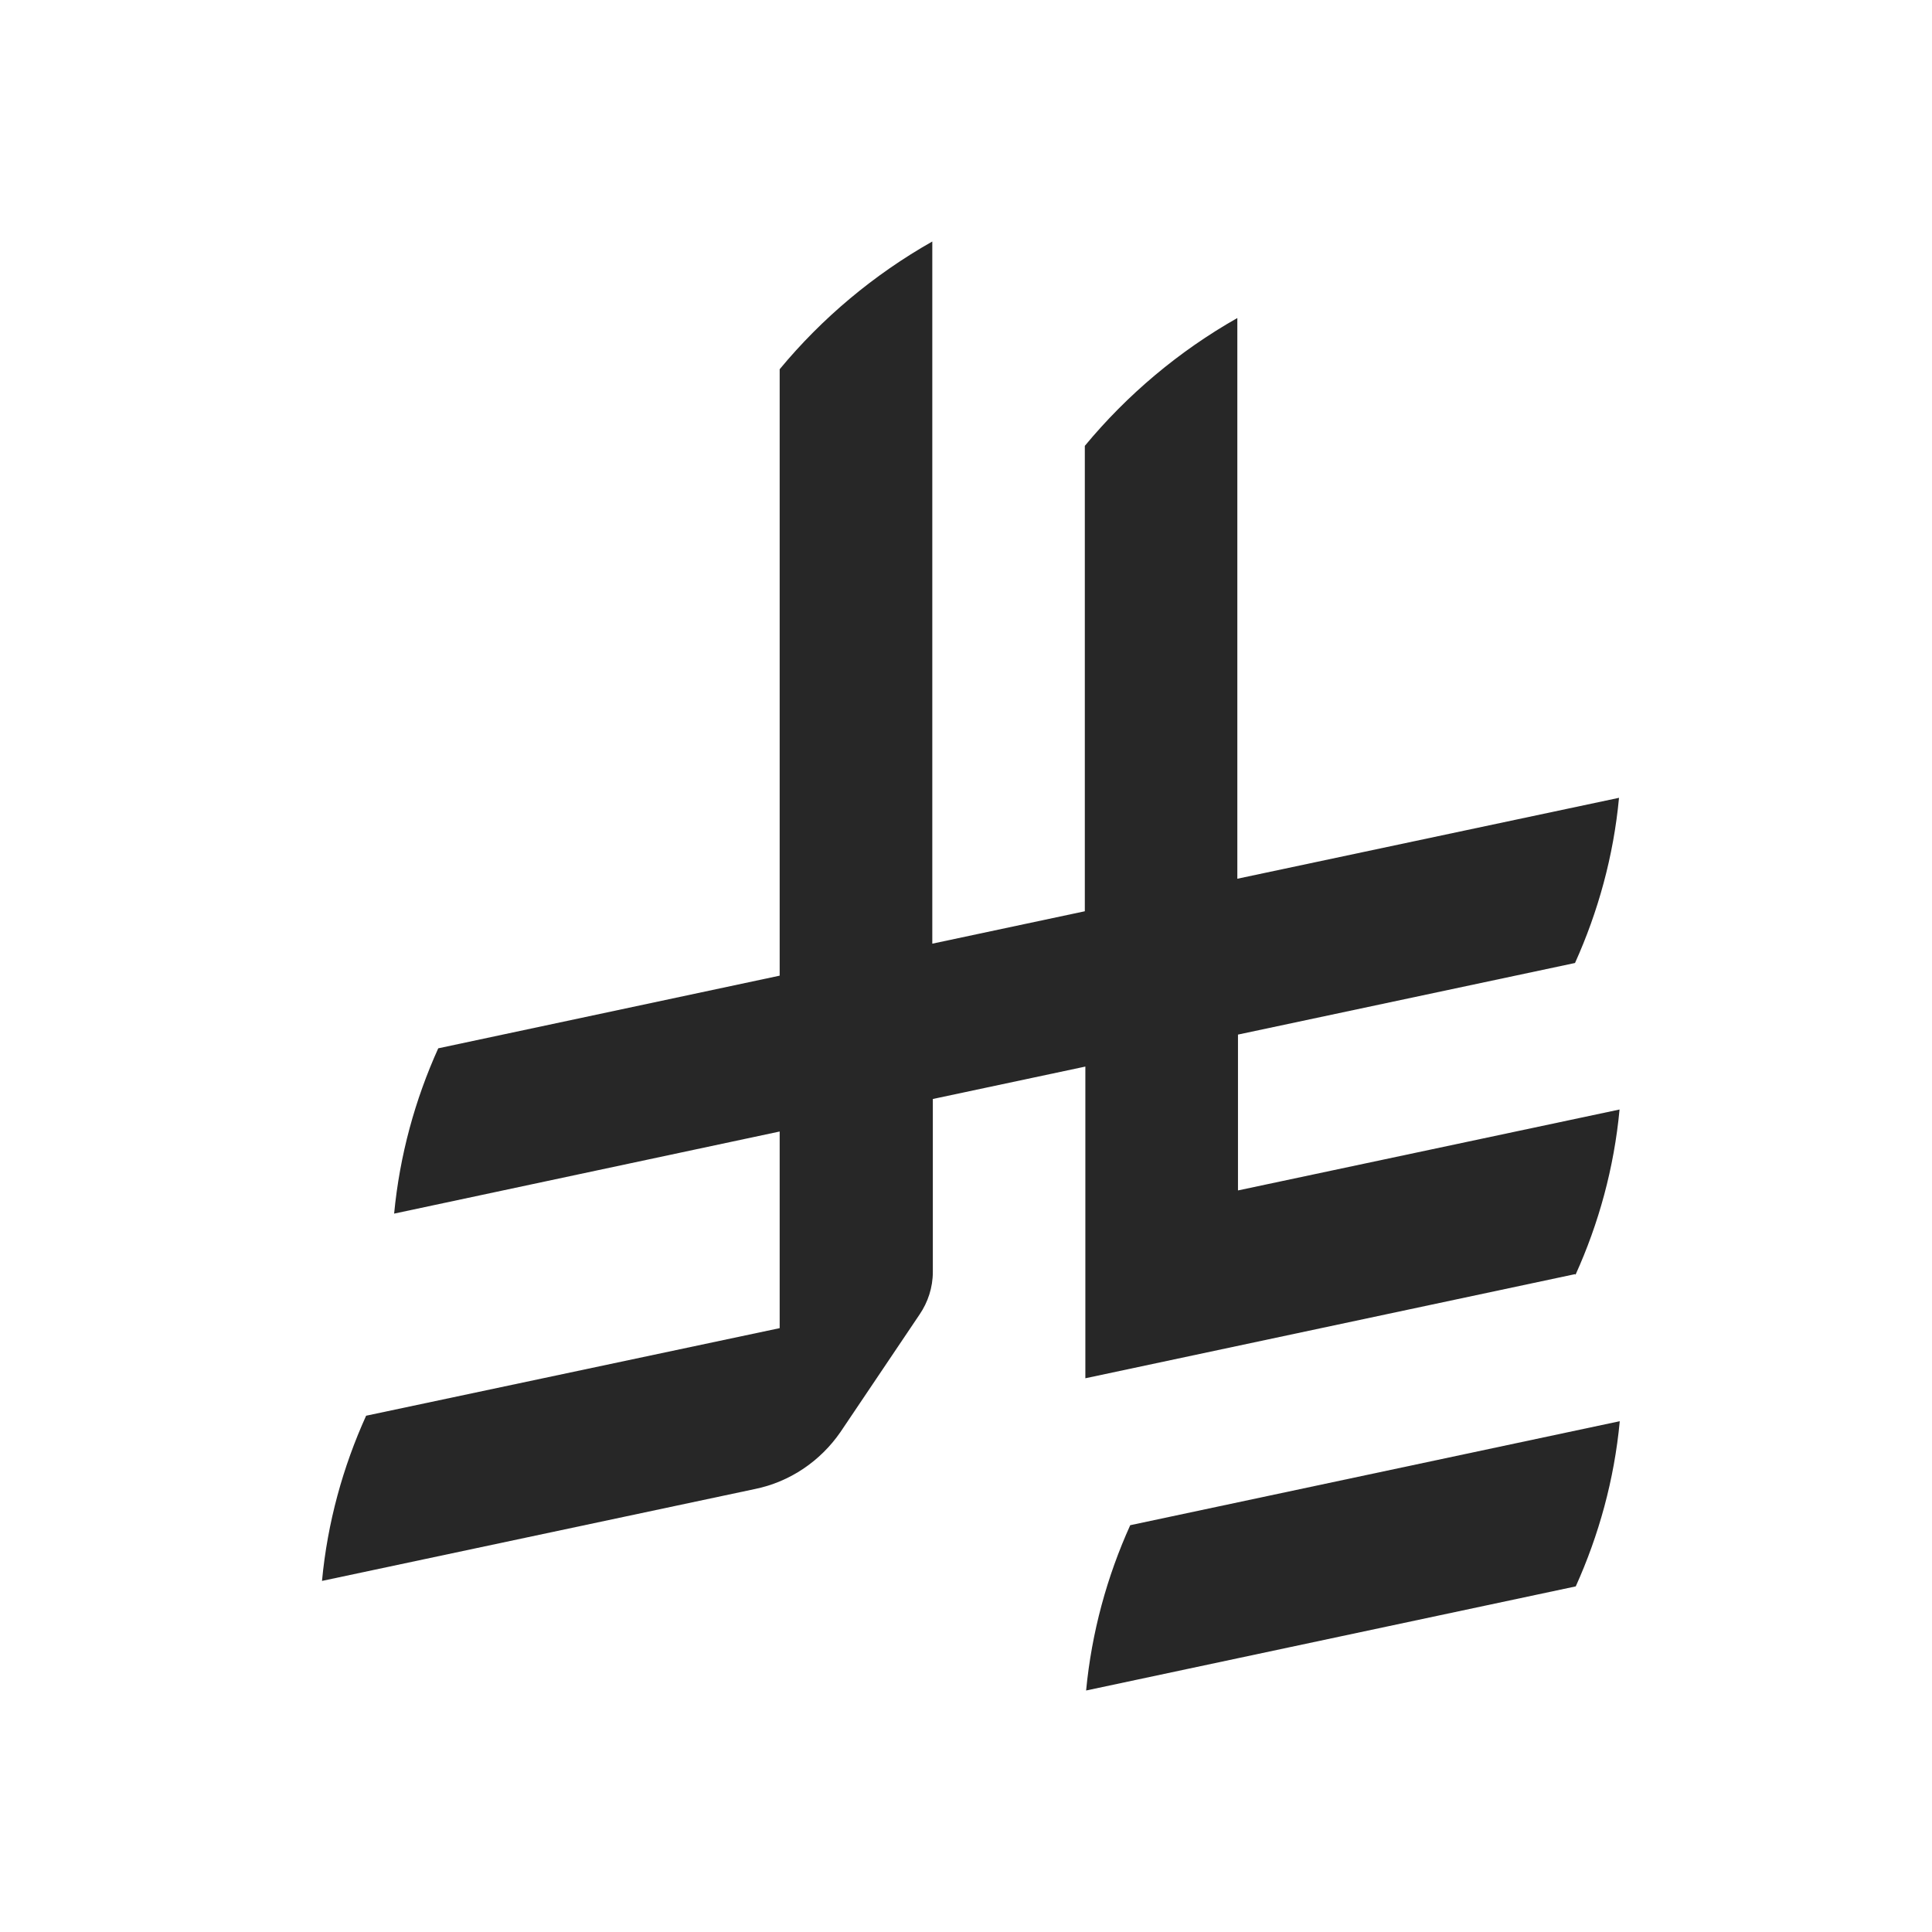 <svg width="18" height="18" viewBox="0 0 18 18" fill="none" xmlns="http://www.w3.org/2000/svg">
<path d="M10.53 14.21C10.314 14.688 10.171 15.206 10.119 15.75L14.681 14.78C14.896 14.303 15.04 13.785 15.091 13.241L10.53 14.21Z" fill="#272727"/>
<path d="M14.679 11.876C14.895 11.399 15.038 10.881 15.089 10.337L11.534 11.091V9.639L14.674 8.972C14.889 8.495 15.033 7.977 15.084 7.433L11.528 8.187V2.963C10.984 3.271 10.502 3.677 10.107 4.154V8.49L8.686 8.792V2.25C8.142 2.558 7.659 2.963 7.264 3.44V9.09L4.083 9.767C3.867 10.245 3.724 10.763 3.672 11.307L7.264 10.542V12.374L3.411 13.19C3.195 13.667 3.051 14.185 3 14.729L7.033 13.873C7.362 13.806 7.644 13.611 7.829 13.344L8.568 12.246C8.645 12.133 8.691 11.995 8.691 11.851V10.239L10.112 9.937V12.841L14.674 11.871L14.679 11.876Z" fill="#272727"/>
</svg>
